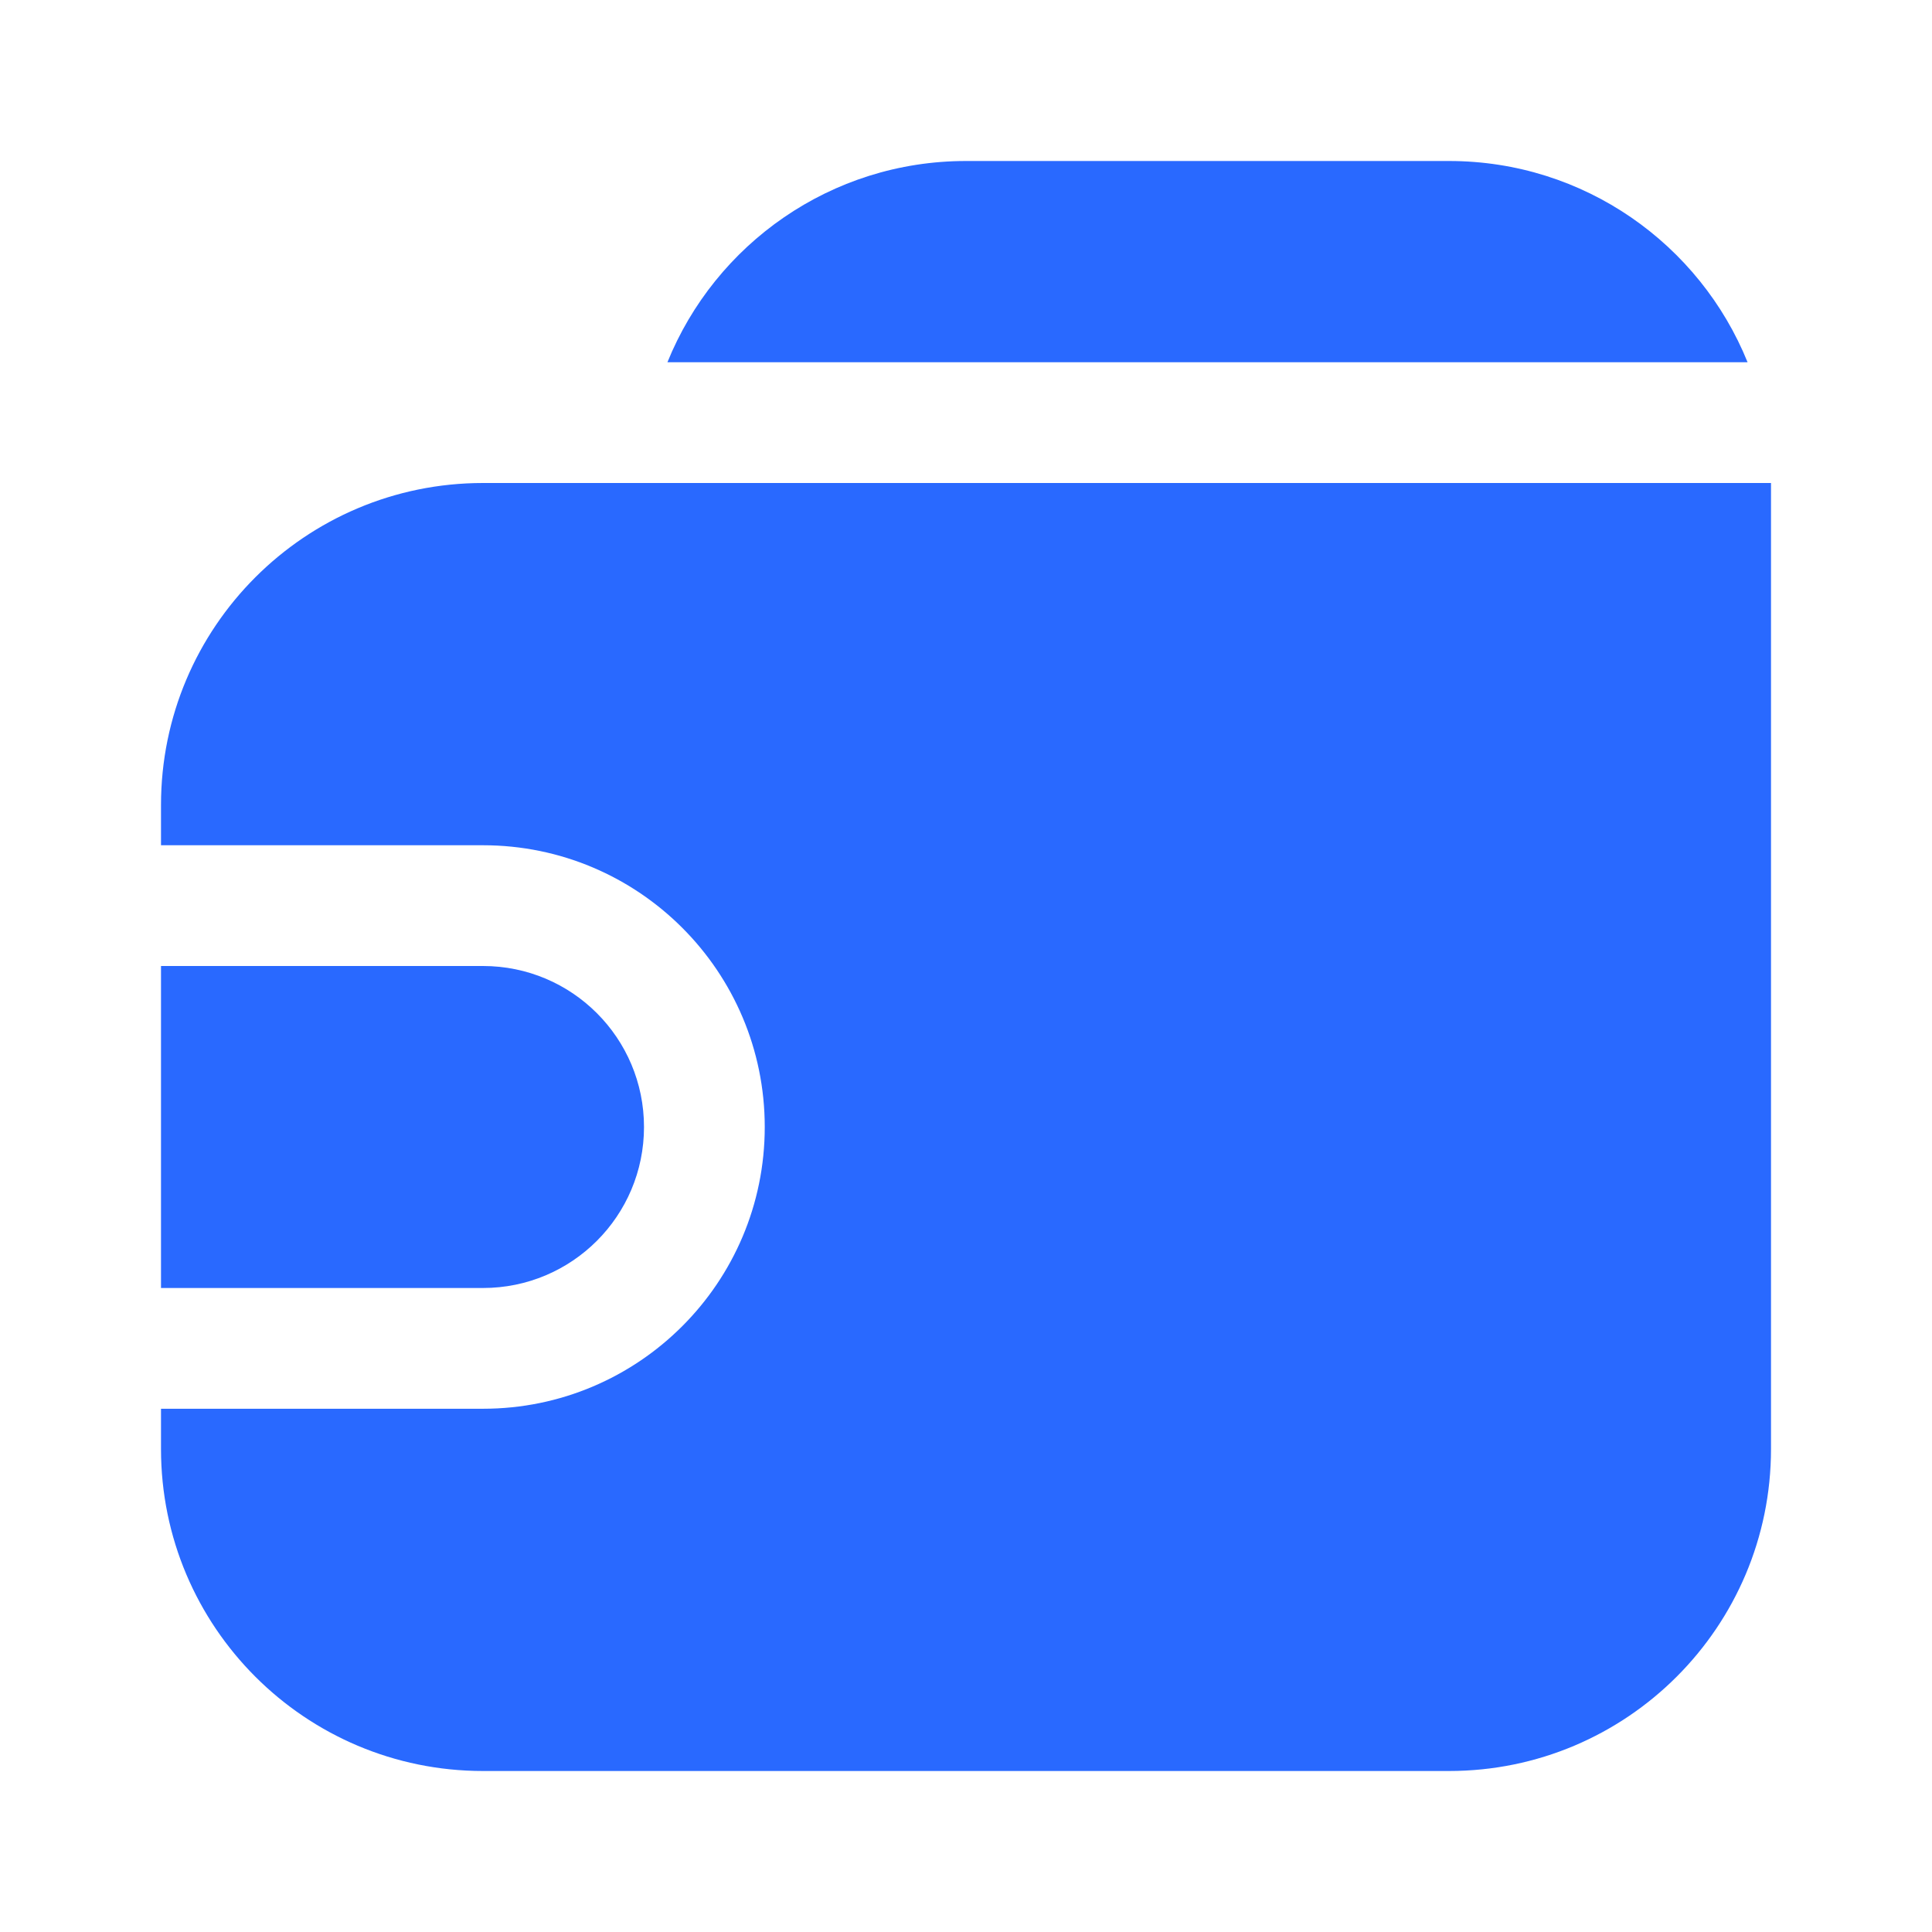 <svg width="24" height="24" viewBox="0 0 24 24" fill="none" xmlns="http://www.w3.org/2000/svg">
<path fill-rule="evenodd" clip-rule="evenodd" d="M12 2H18C19.679 2 21.116 3.034 21.709 4.5H8.291C8.884 3.034 10.321 2 12 2ZM2 12V16H6C7.105 16 8 15.105 8 14C8 12.895 7.105 12 6 12H2ZM22 6H6C3.791 6 2 7.791 2 10V10.5H6C7.933 10.5 9.5 12.067 9.5 14C9.5 15.933 7.933 17.5 6 17.5H2V18C2 20.209 3.791 22 6 22H18C20.209 22 22 20.209 22 18V6Z" fill="#2969FF"/>
</svg>
